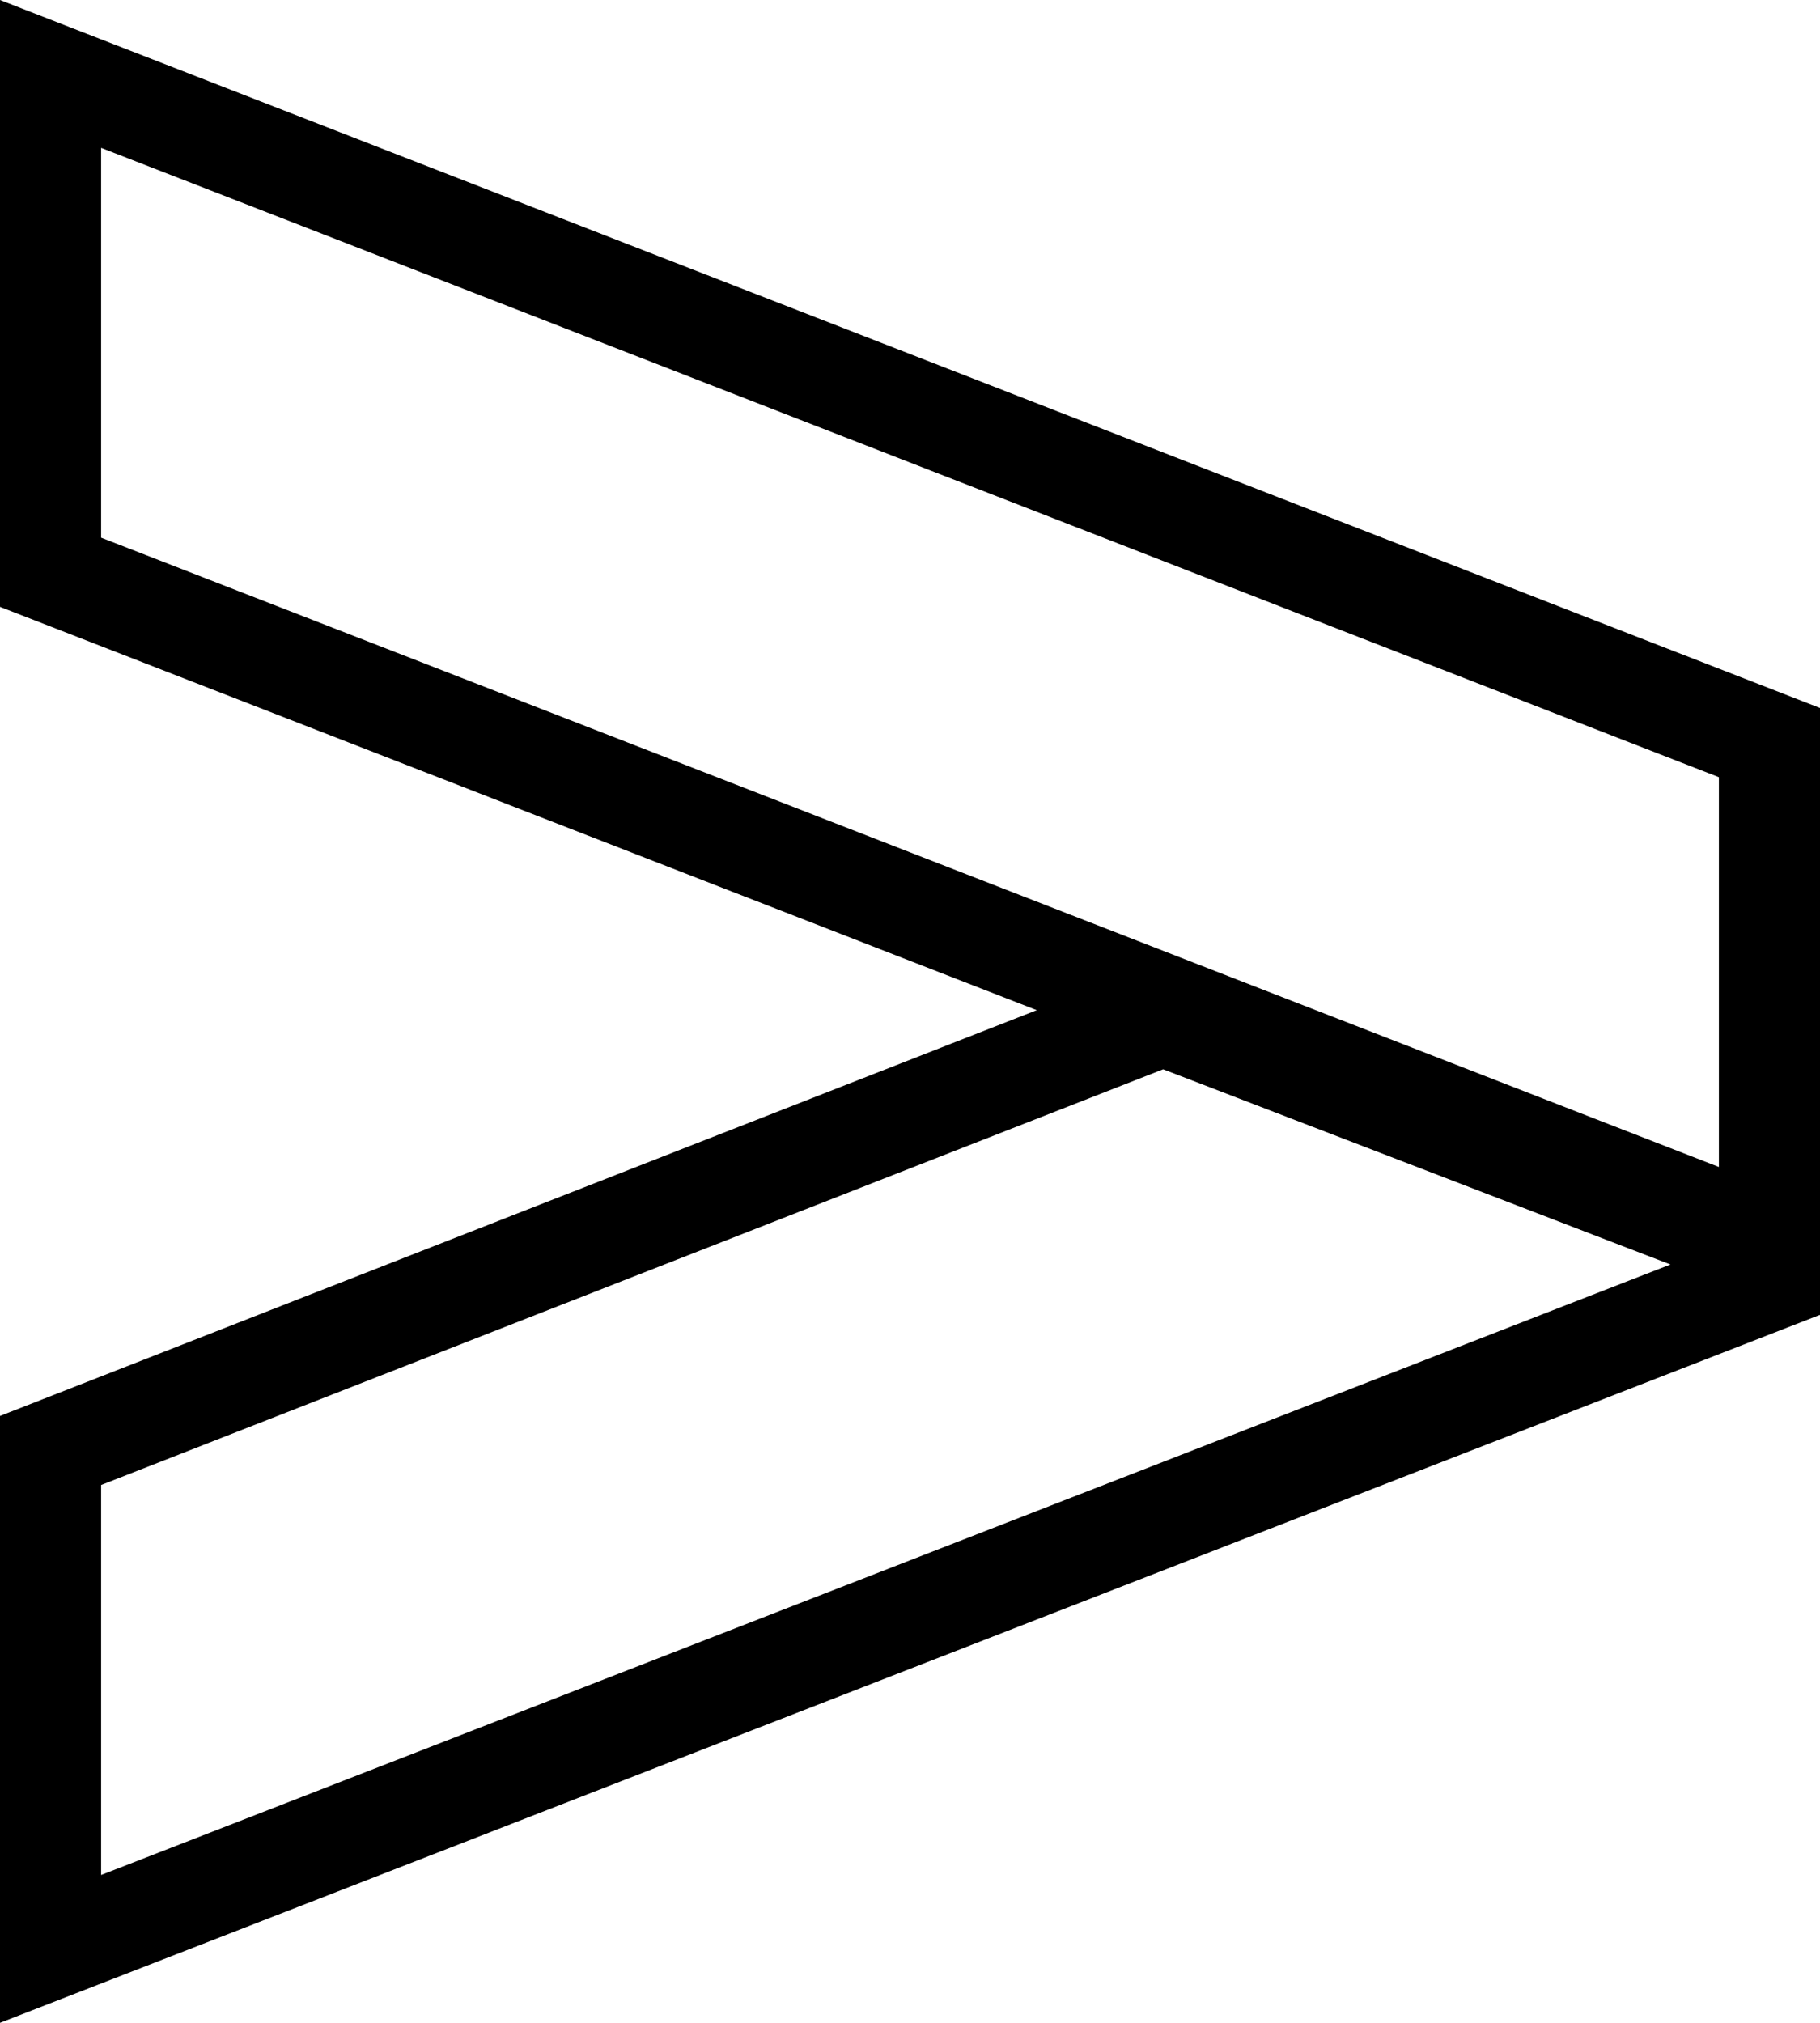 <svg width="18" height="20" viewBox="0 0 18 20" fill="transparent" stroke="currentColor" xmlns="http://www.w3.org/2000/svg">
<path d="M0.5 0.731L17.5 7.342L17.5 12.269L0.5 5.658L0.5 0.731Z" />
<path d="M11.502 10.036L0.5 14.341L0.5 19.269L17.5 12.658L17.5 12.343L11.502 10.036Z" />
</svg>

